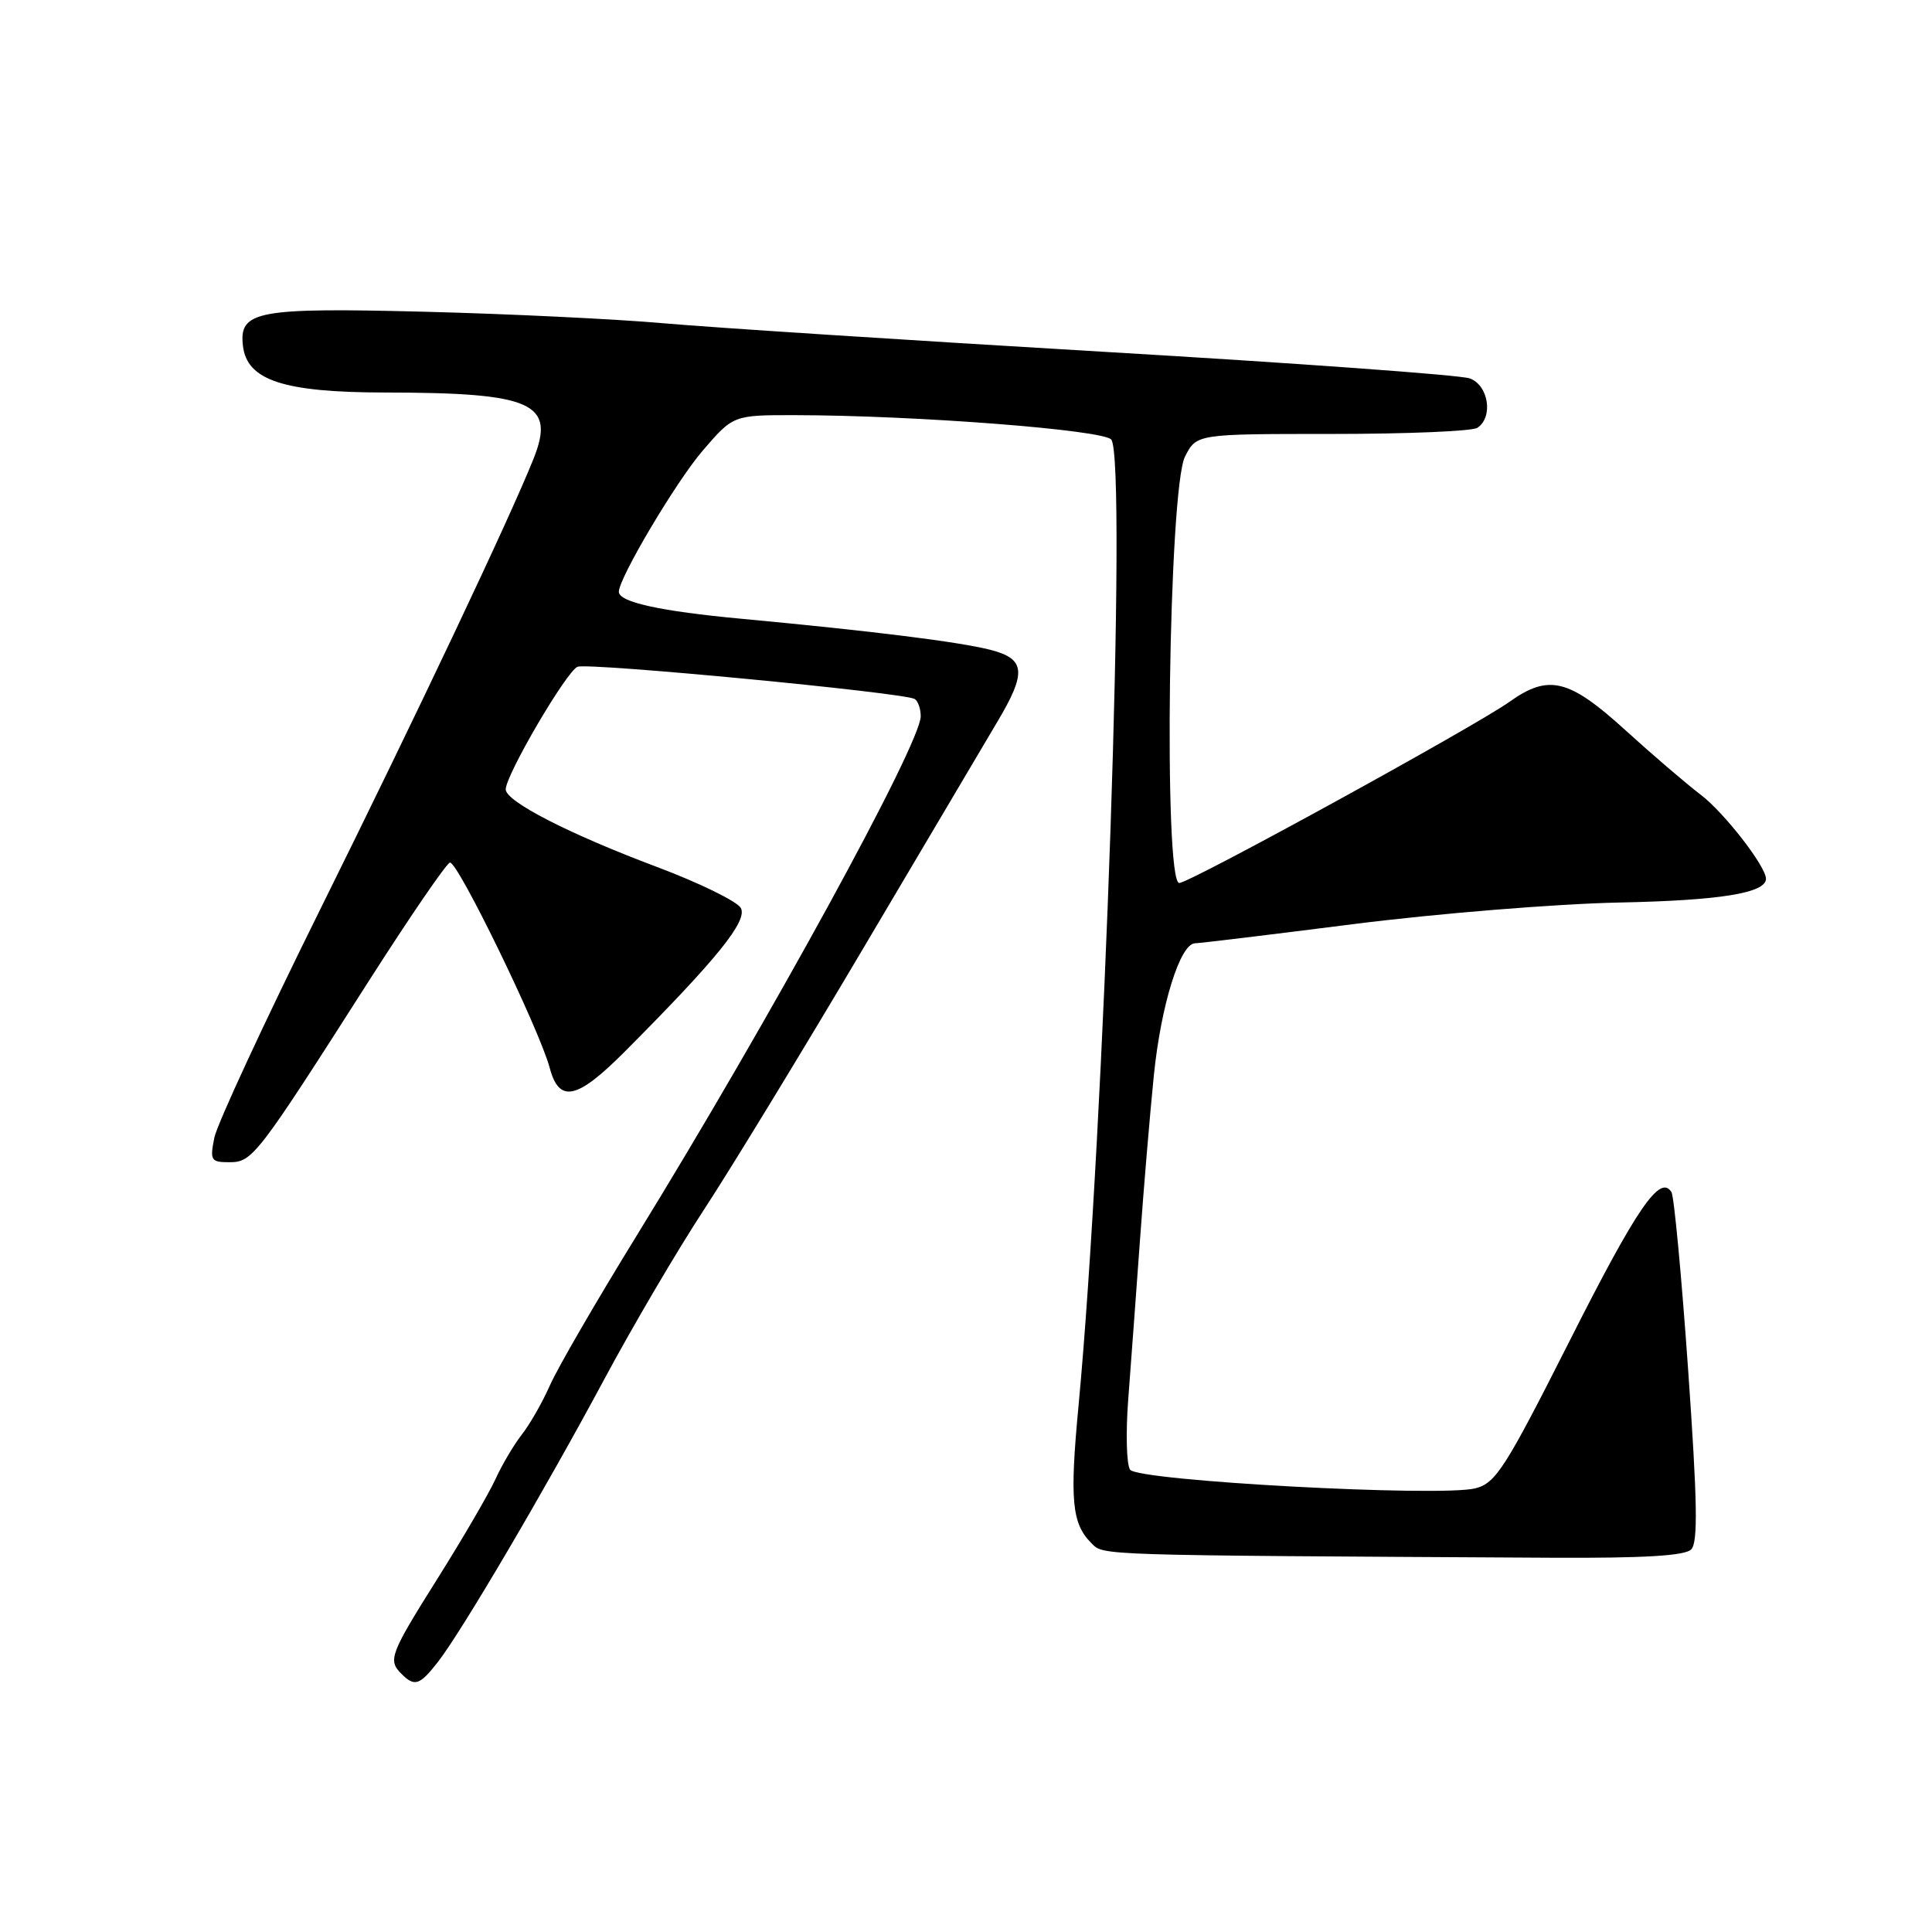<?xml version="1.0" encoding="UTF-8" standalone="no"?>
<!DOCTYPE svg PUBLIC "-//W3C//DTD SVG 1.1//EN" "http://www.w3.org/Graphics/SVG/1.1/DTD/svg11.dtd" >
<svg xmlns="http://www.w3.org/2000/svg" xmlns:xlink="http://www.w3.org/1999/xlink" version="1.1" viewBox="0 0 256 256">
 <g >
 <path fill="currentColor"
d=" M 58.00 220.25 C 61.10 216.30 72.11 197.59 80.08 182.74 C 83.84 175.72 89.80 165.59 93.31 160.24 C 96.82 154.88 106.35 139.25 114.48 125.50 C 122.61 111.75 130.55 98.33 132.13 95.68 C 136.06 89.09 135.89 87.31 131.25 86.11 C 127.13 85.05 115.59 83.61 98.24 81.99 C 87.48 80.99 82.00 79.78 82.00 78.42 C 82.00 76.59 89.56 63.86 93.08 59.75 C 97.16 55.00 97.16 55.00 105.33 55.01 C 121.31 55.03 146.36 56.97 147.26 58.26 C 149.35 61.24 146.33 149.93 142.91 186.28 C 141.73 198.74 142.02 201.88 144.60 204.46 C 146.27 206.13 144.60 206.07 205.70 206.41 C 217.77 206.47 223.26 206.15 224.09 205.31 C 225.01 204.39 224.91 198.97 223.69 181.55 C 222.82 169.13 221.82 158.52 221.48 157.97 C 219.98 155.53 216.91 160.00 208.00 177.64 C 199.46 194.54 198.20 196.52 195.50 197.21 C 190.83 198.39 150.78 196.23 149.74 194.74 C 149.27 194.06 149.16 189.90 149.49 185.50 C 149.83 181.10 150.52 171.65 151.04 164.50 C 151.55 157.35 152.39 147.45 152.89 142.50 C 153.84 133.15 156.38 125.01 158.36 124.99 C 158.99 124.98 168.50 123.83 179.50 122.43 C 190.50 121.04 206.27 119.76 214.54 119.59 C 227.88 119.32 234.00 118.34 234.00 116.44 C 234.00 114.81 228.48 107.69 225.37 105.32 C 223.34 103.77 218.84 99.91 215.37 96.75 C 207.89 89.95 205.21 89.29 200.02 92.99 C 195.34 96.31 157.64 117.00 156.26 117.00 C 154.14 117.00 154.85 64.77 157.02 60.50 C 158.55 57.50 158.55 57.50 176.52 57.50 C 186.41 57.50 195.06 57.14 195.75 56.69 C 197.90 55.30 197.25 51.04 194.75 50.14 C 193.51 49.69 171.57 48.10 146.00 46.60 C 120.42 45.09 94.33 43.40 88.00 42.84 C 81.67 42.28 67.44 41.59 56.37 41.31 C 34.03 40.74 31.65 41.19 32.19 45.82 C 32.72 50.40 37.56 51.99 51.00 52.01 C 70.63 52.03 73.66 53.39 70.68 60.83 C 67.56 68.64 55.24 94.65 42.43 120.50 C 35.07 135.35 28.76 148.96 28.40 150.75 C 27.80 153.76 27.94 154.00 30.40 154.00 C 33.45 154.00 34.04 153.23 48.83 130.05 C 54.26 121.55 59.11 114.46 59.61 114.30 C 60.58 113.97 71.47 136.38 72.84 141.50 C 74.10 146.22 76.45 145.71 82.81 139.32 C 95.03 127.05 99.10 122.01 98.16 120.31 C 97.66 119.43 92.67 116.99 87.06 114.88 C 75.42 110.51 66.99 106.19 67.01 104.59 C 67.04 102.64 75.09 88.90 76.53 88.35 C 78.02 87.78 119.83 91.78 121.20 92.62 C 121.64 92.89 122.00 93.92 122.00 94.90 C 122.00 98.54 102.08 134.95 84.22 163.96 C 78.99 172.46 73.88 181.27 72.88 183.54 C 71.88 185.80 70.20 188.75 69.14 190.09 C 68.09 191.44 66.51 194.10 65.64 196.02 C 64.76 197.93 61.36 203.78 58.08 209.00 C 51.66 219.21 51.37 219.97 53.20 221.80 C 54.93 223.53 55.60 223.32 58.00 220.25 Z "/>
</g>
</svg>